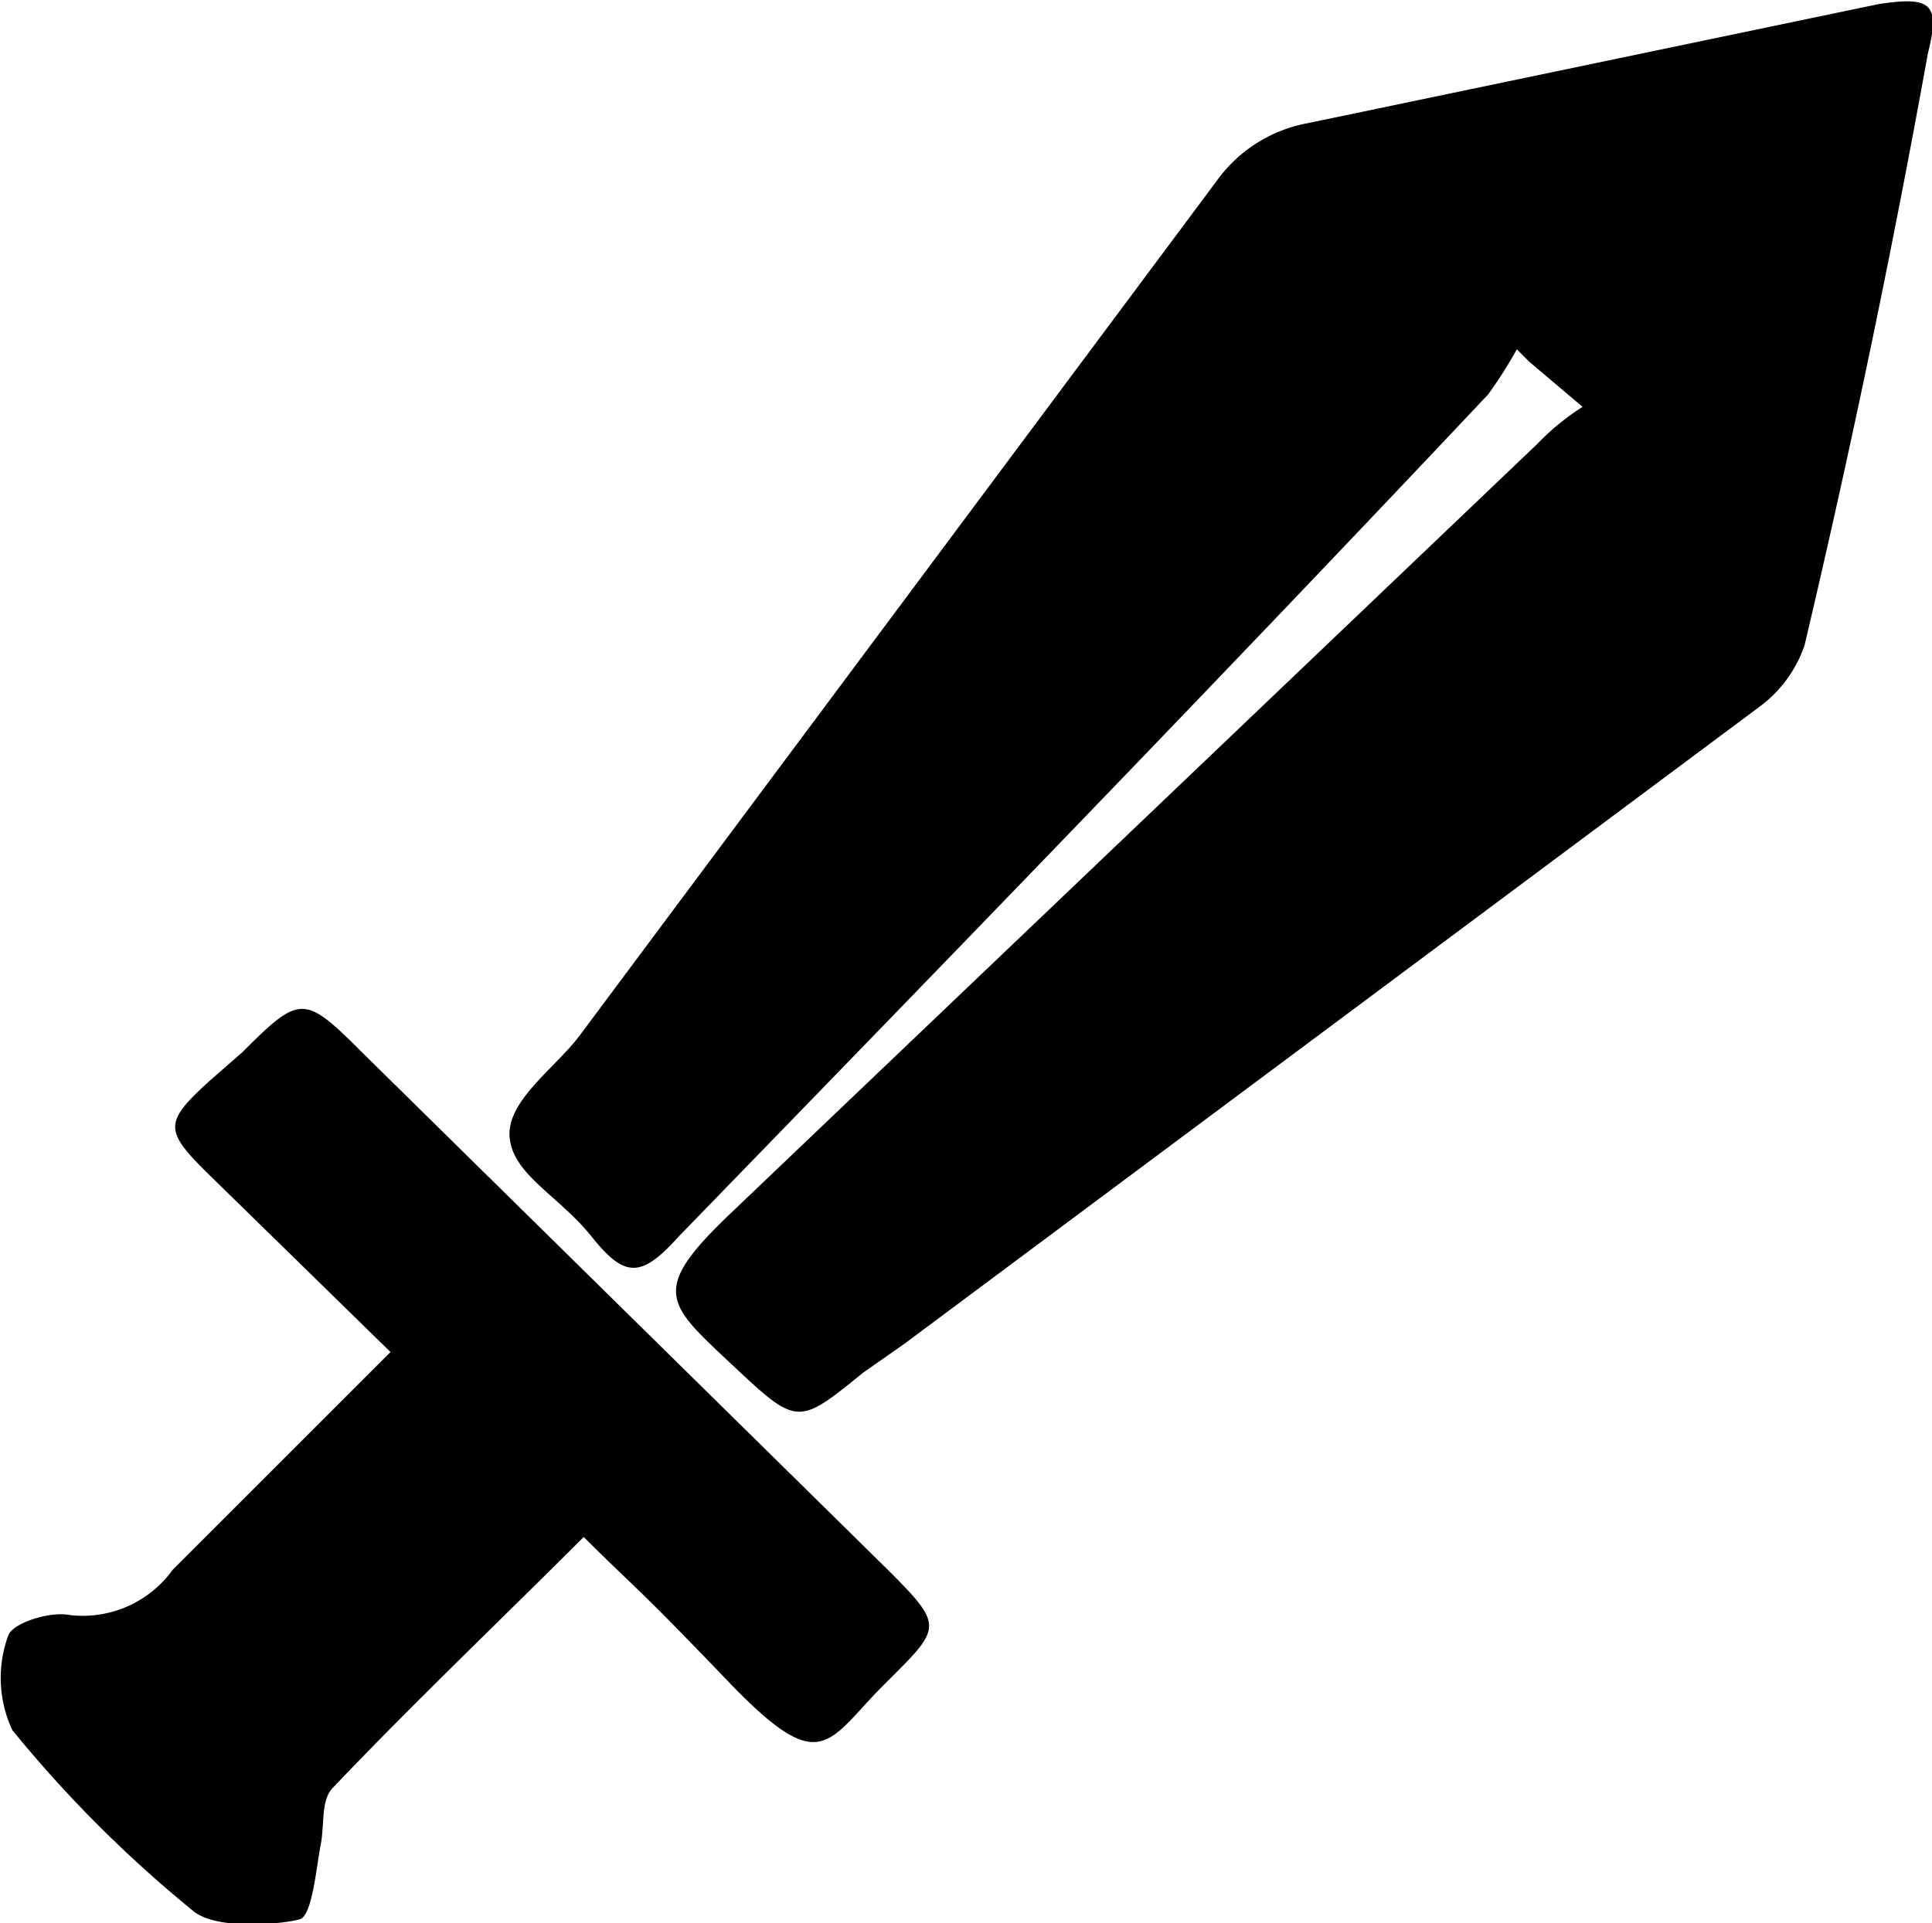 <svg id="Layer_1" data-name="Layer 1" xmlns="http://www.w3.org/2000/svg" viewBox="0 0 47 46.8"><path d="M-235.3,373.2l-1.3-1.1-.3-.3a10.5,10.5,0,0,1-.7,1.1c-6.5,6.9-13.1,13.7-19.7,20.5-.9,1-1.3,1-2.1,0s-1.9-1.5-2-2.4,1.1-1.7,1.7-2.5l15.5-20.8a3.5,3.5,0,0,1,2.2-1.4l13.9-2.9c1.3-.2,1.5,0,1.2,1.2q-1.3,7.2-3,14.4a3.1,3.1,0,0,1-1.1,1.5L-251.8,396l-1,.7c-1.6,1.3-1.6,1.3-3.2-.2s-2-1.8,0-3.7l19.6-18.7A5.9,5.9,0,0,1-235.3,373.2Z" transform="translate(273.8 -363.3)"/><path d="M-264.3,396.2l-4.5-4.4c-1-1-1-1.2.1-2.2l.8-.7c1.4-1.4,1.5-1.4,2.9,0l12.8,12.6c1.4,1.4,1.3,1.4-.1,2.8s-1.5,2.3-3.8-.1-2.3-2.3-3.5-3.5c-2.1,2.1-4.1,4-6.1,6.1-.3.3-.2.9-.3,1.4s-.2,1.7-.5,1.8-2,.3-2.6-.2a30.5,30.5,0,0,1-4.4-4.4,3,3,0,0,1-.1-2.3c.1-.3,1-.6,1.5-.5a2.7,2.7,0,0,0,2.5-1.1Z" transform="translate(273.8 -363.3)"/></svg>